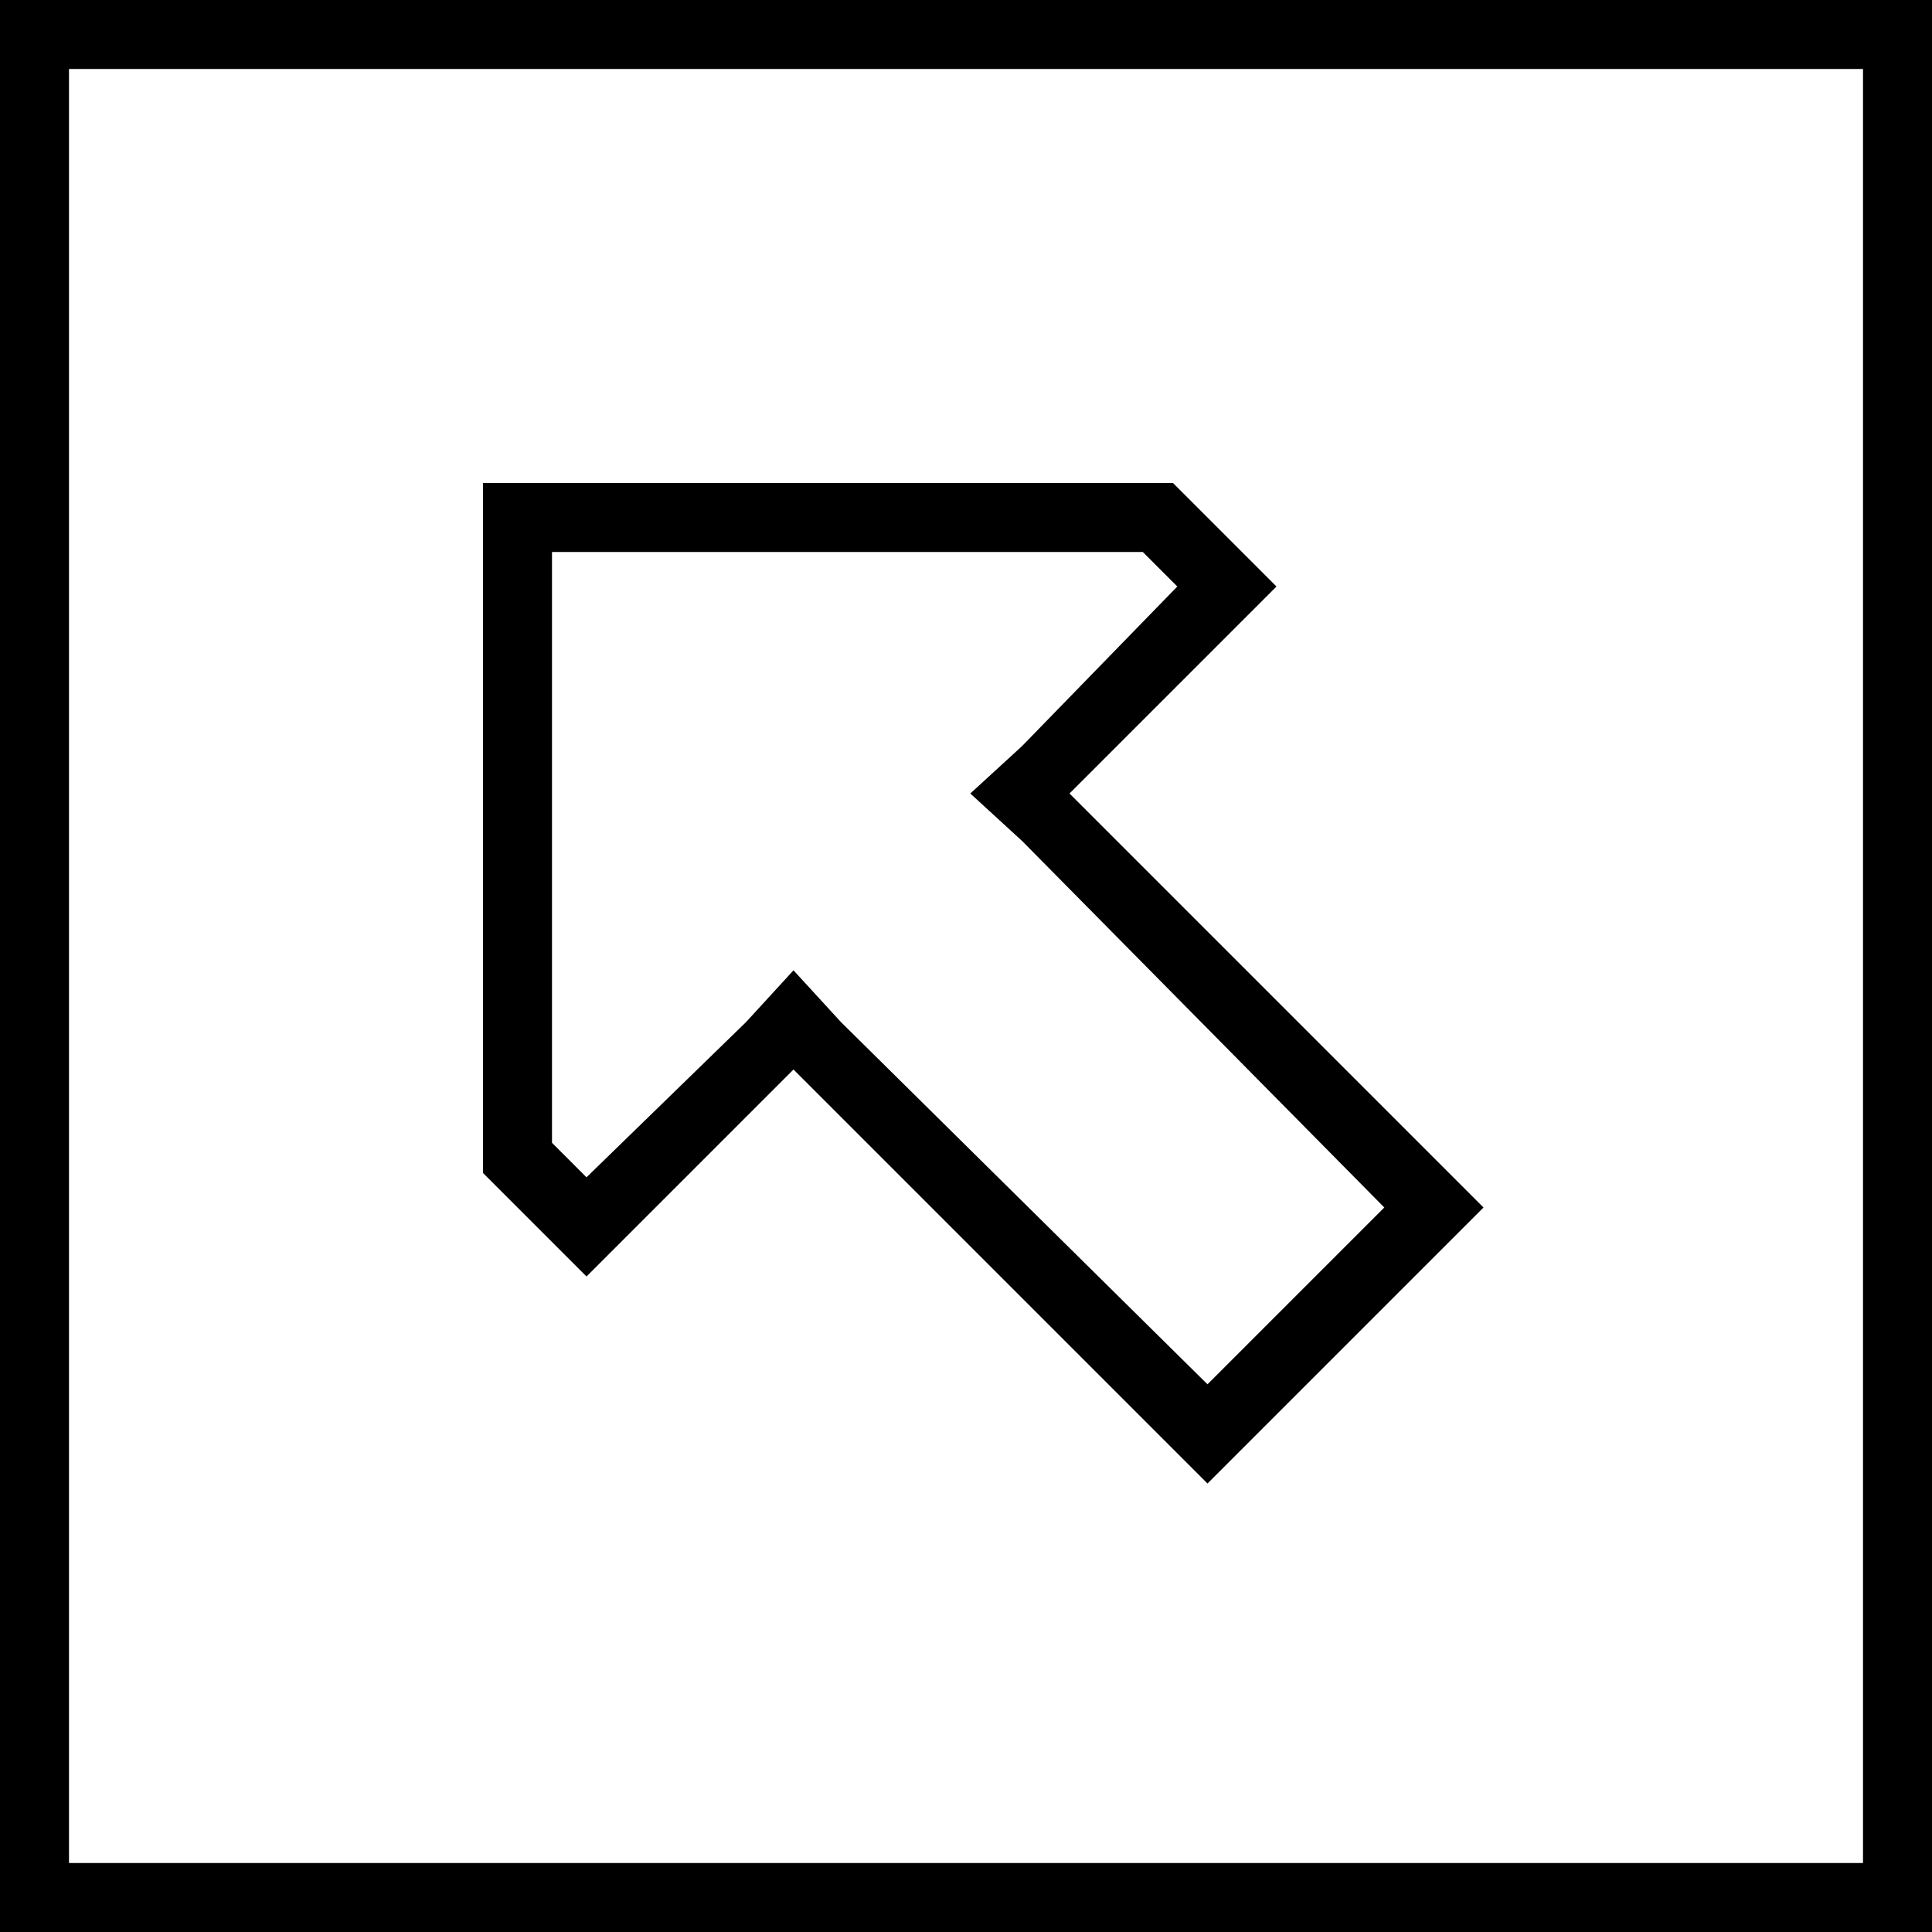 <svg xmlns="http://www.w3.org/2000/svg" viewBox="0 0 448 448">
  <path d="M 16 16 L 16 432 L 16 16 L 16 432 L 432 432 L 432 432 L 432 16 L 432 16 L 16 16 L 16 16 Z M 0 0 L 16 0 L 0 0 L 448 0 L 448 16 L 448 16 L 448 432 L 448 432 L 448 448 L 448 448 L 432 448 L 0 448 L 0 432 L 0 432 L 0 16 L 0 16 L 0 0 L 0 0 Z M 285 147 L 259 173 L 285 147 L 259 173 L 248 184 L 248 184 L 259 195 L 259 195 L 333 269 L 333 269 L 344 280 L 344 280 L 333 291 L 333 291 L 291 333 L 291 333 L 280 344 L 280 344 L 269 333 L 269 333 L 195 259 L 195 259 L 184 248 L 184 248 L 173 259 L 173 259 L 147 285 L 147 285 L 136 296 L 136 296 L 125 285 L 125 285 L 112 272 L 112 272 L 112 128 L 112 128 L 112 112 L 112 112 L 128 112 L 272 112 L 285 125 L 285 125 L 296 136 L 296 136 L 285 147 L 285 147 Z M 237 195 L 225 184 L 237 195 L 225 184 L 237 173 L 237 173 L 273 136 L 273 136 L 265 128 L 265 128 L 128 128 L 128 128 L 128 265 L 128 265 L 136 273 L 136 273 L 173 237 L 173 237 L 184 225 L 184 225 L 195 237 L 195 237 L 280 321 L 280 321 L 321 280 L 321 280 L 237 195 L 237 195 Z" />
</svg>